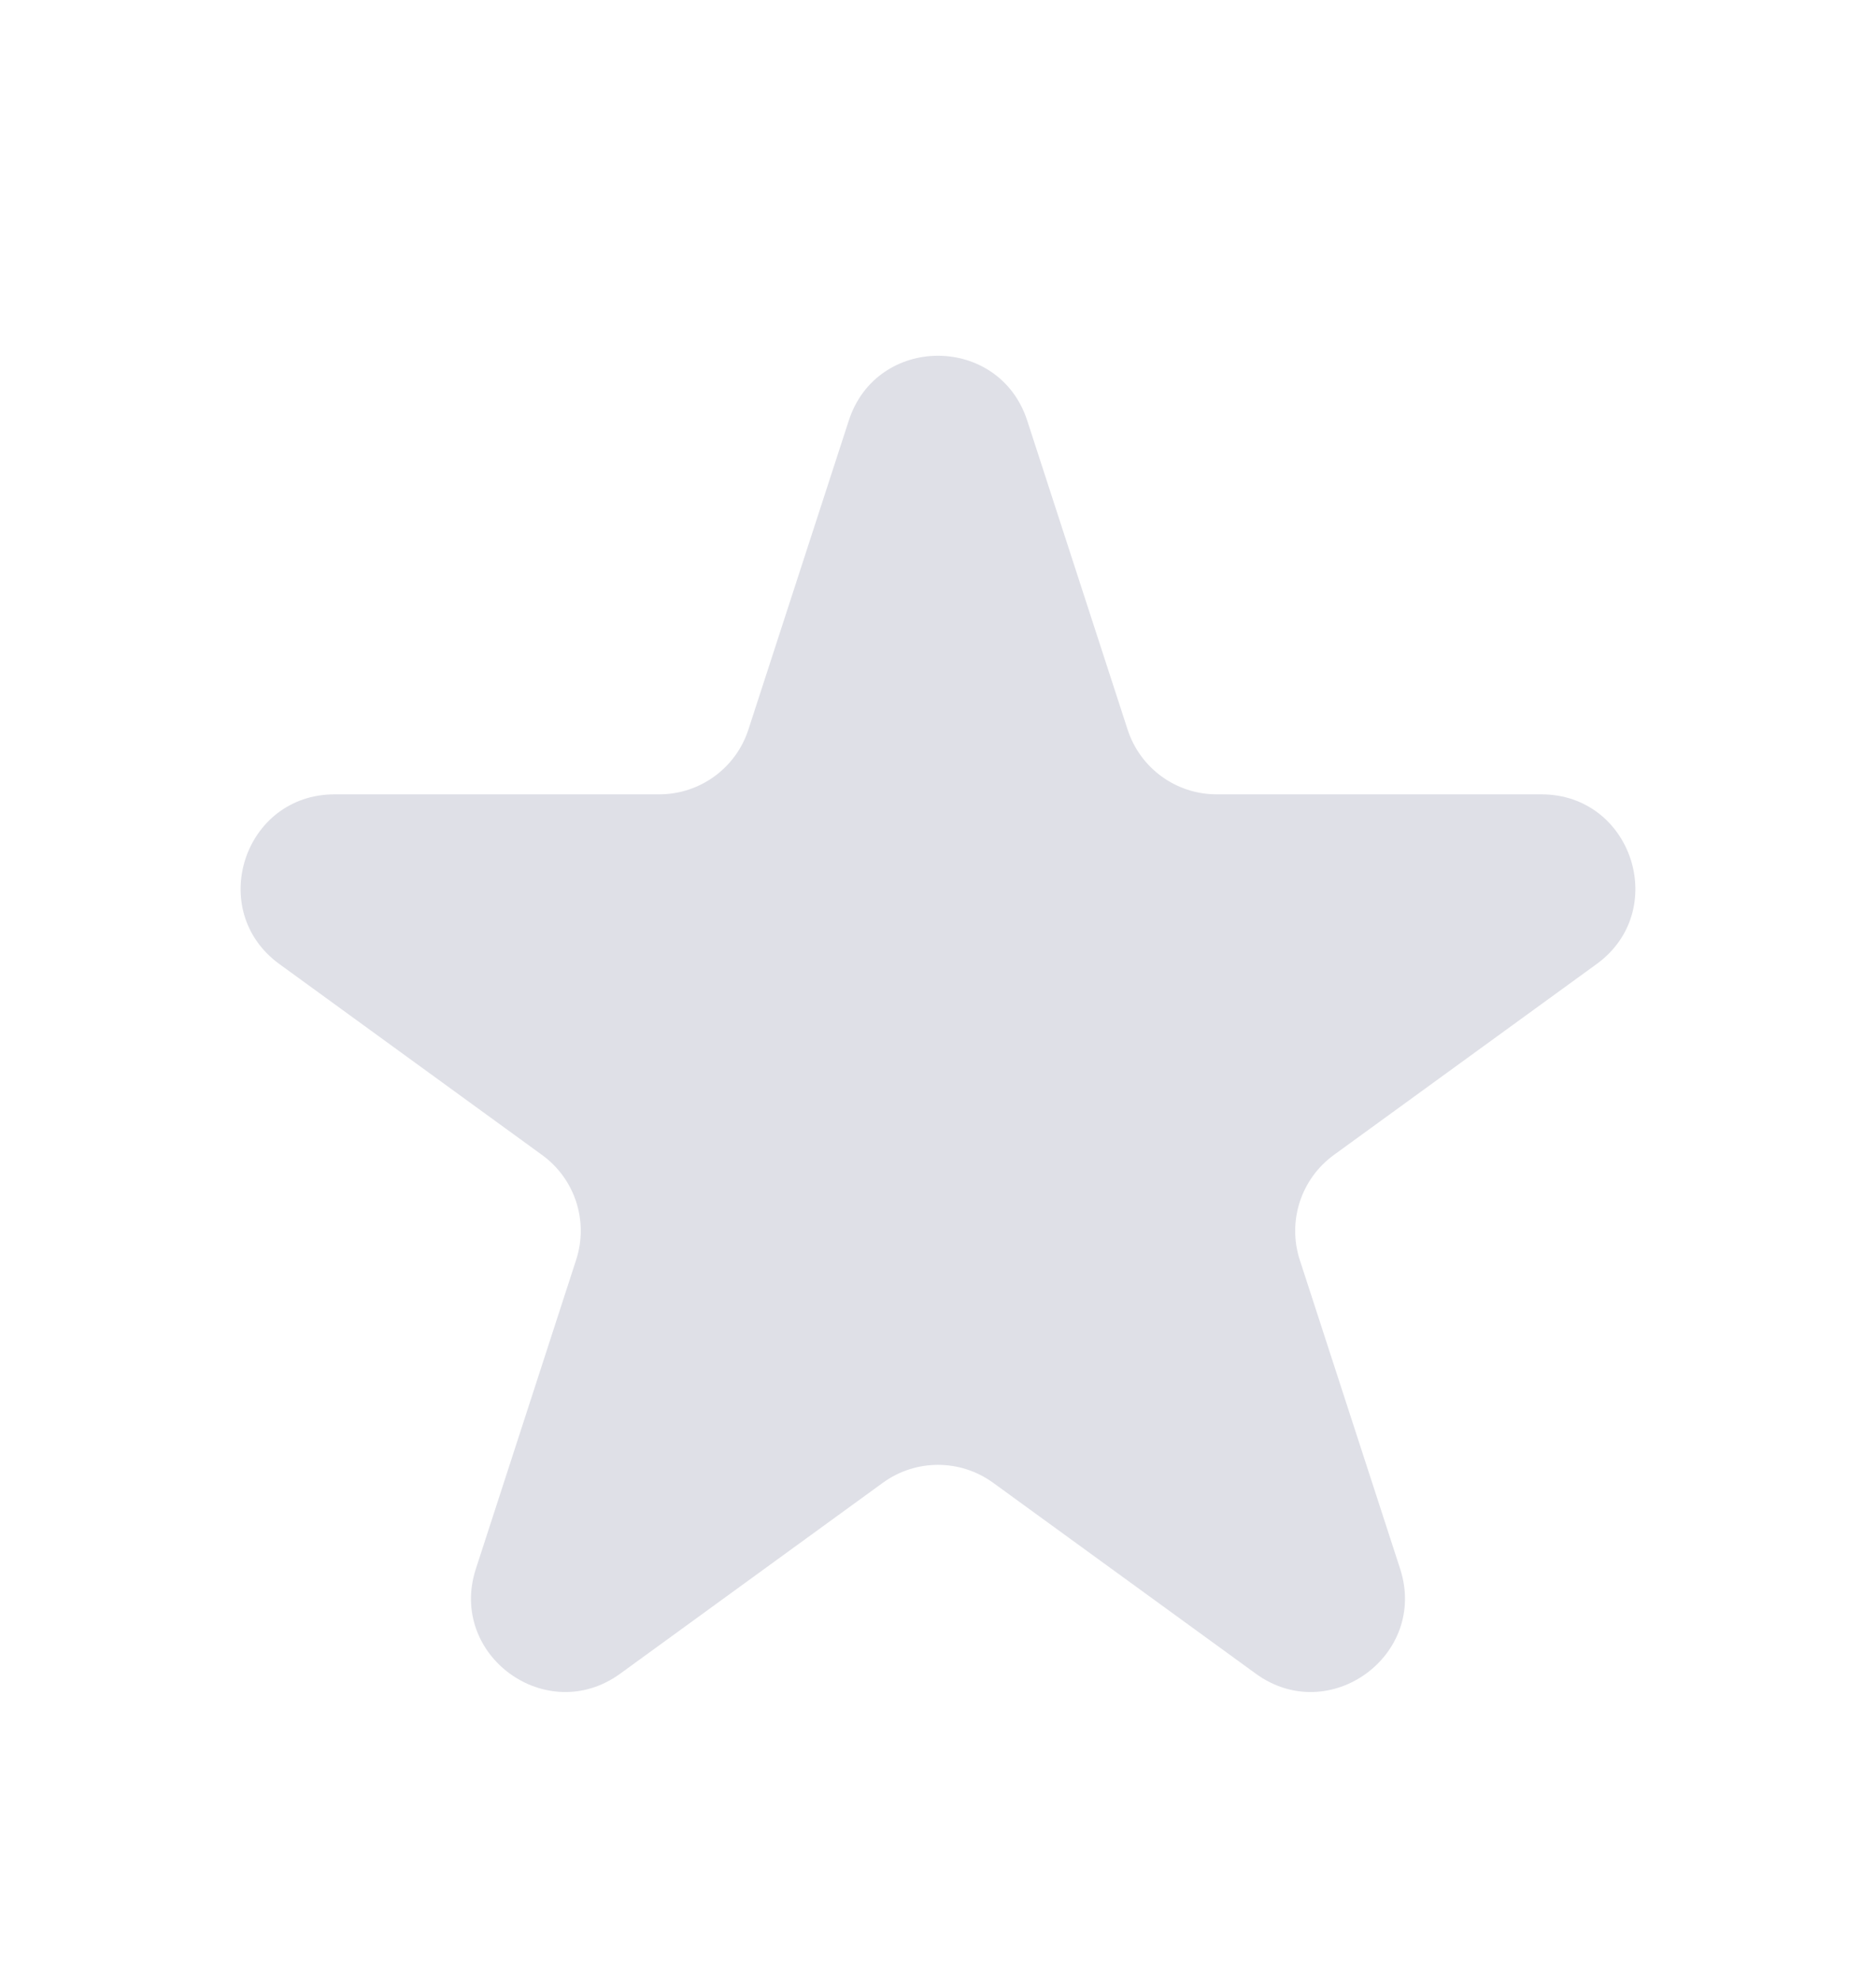 <svg width="18" height="19" viewBox="0 0 18 19" fill="none" xmlns="http://www.w3.org/2000/svg">
<path d="M8.144 4.034C8.413 3.205 9.586 3.205 9.856 4.034L10.819 6.997C10.939 7.368 11.284 7.619 11.674 7.619H14.79C15.661 7.619 16.024 8.735 15.319 9.247L12.798 11.078C12.483 11.307 12.351 11.713 12.471 12.084L13.434 15.047C13.703 15.876 12.754 16.566 12.049 16.053L9.529 14.222C9.213 13.993 8.786 13.993 8.471 14.222L5.951 16.053C5.245 16.566 4.296 15.876 4.566 15.047L5.528 12.084C5.649 11.713 5.517 11.307 5.201 11.078L2.681 9.247C1.976 8.735 2.338 7.619 3.21 7.619H6.325C6.715 7.619 7.061 7.368 7.181 6.997L8.144 4.034Z" fill="#DFE0E7"/>
</svg>
